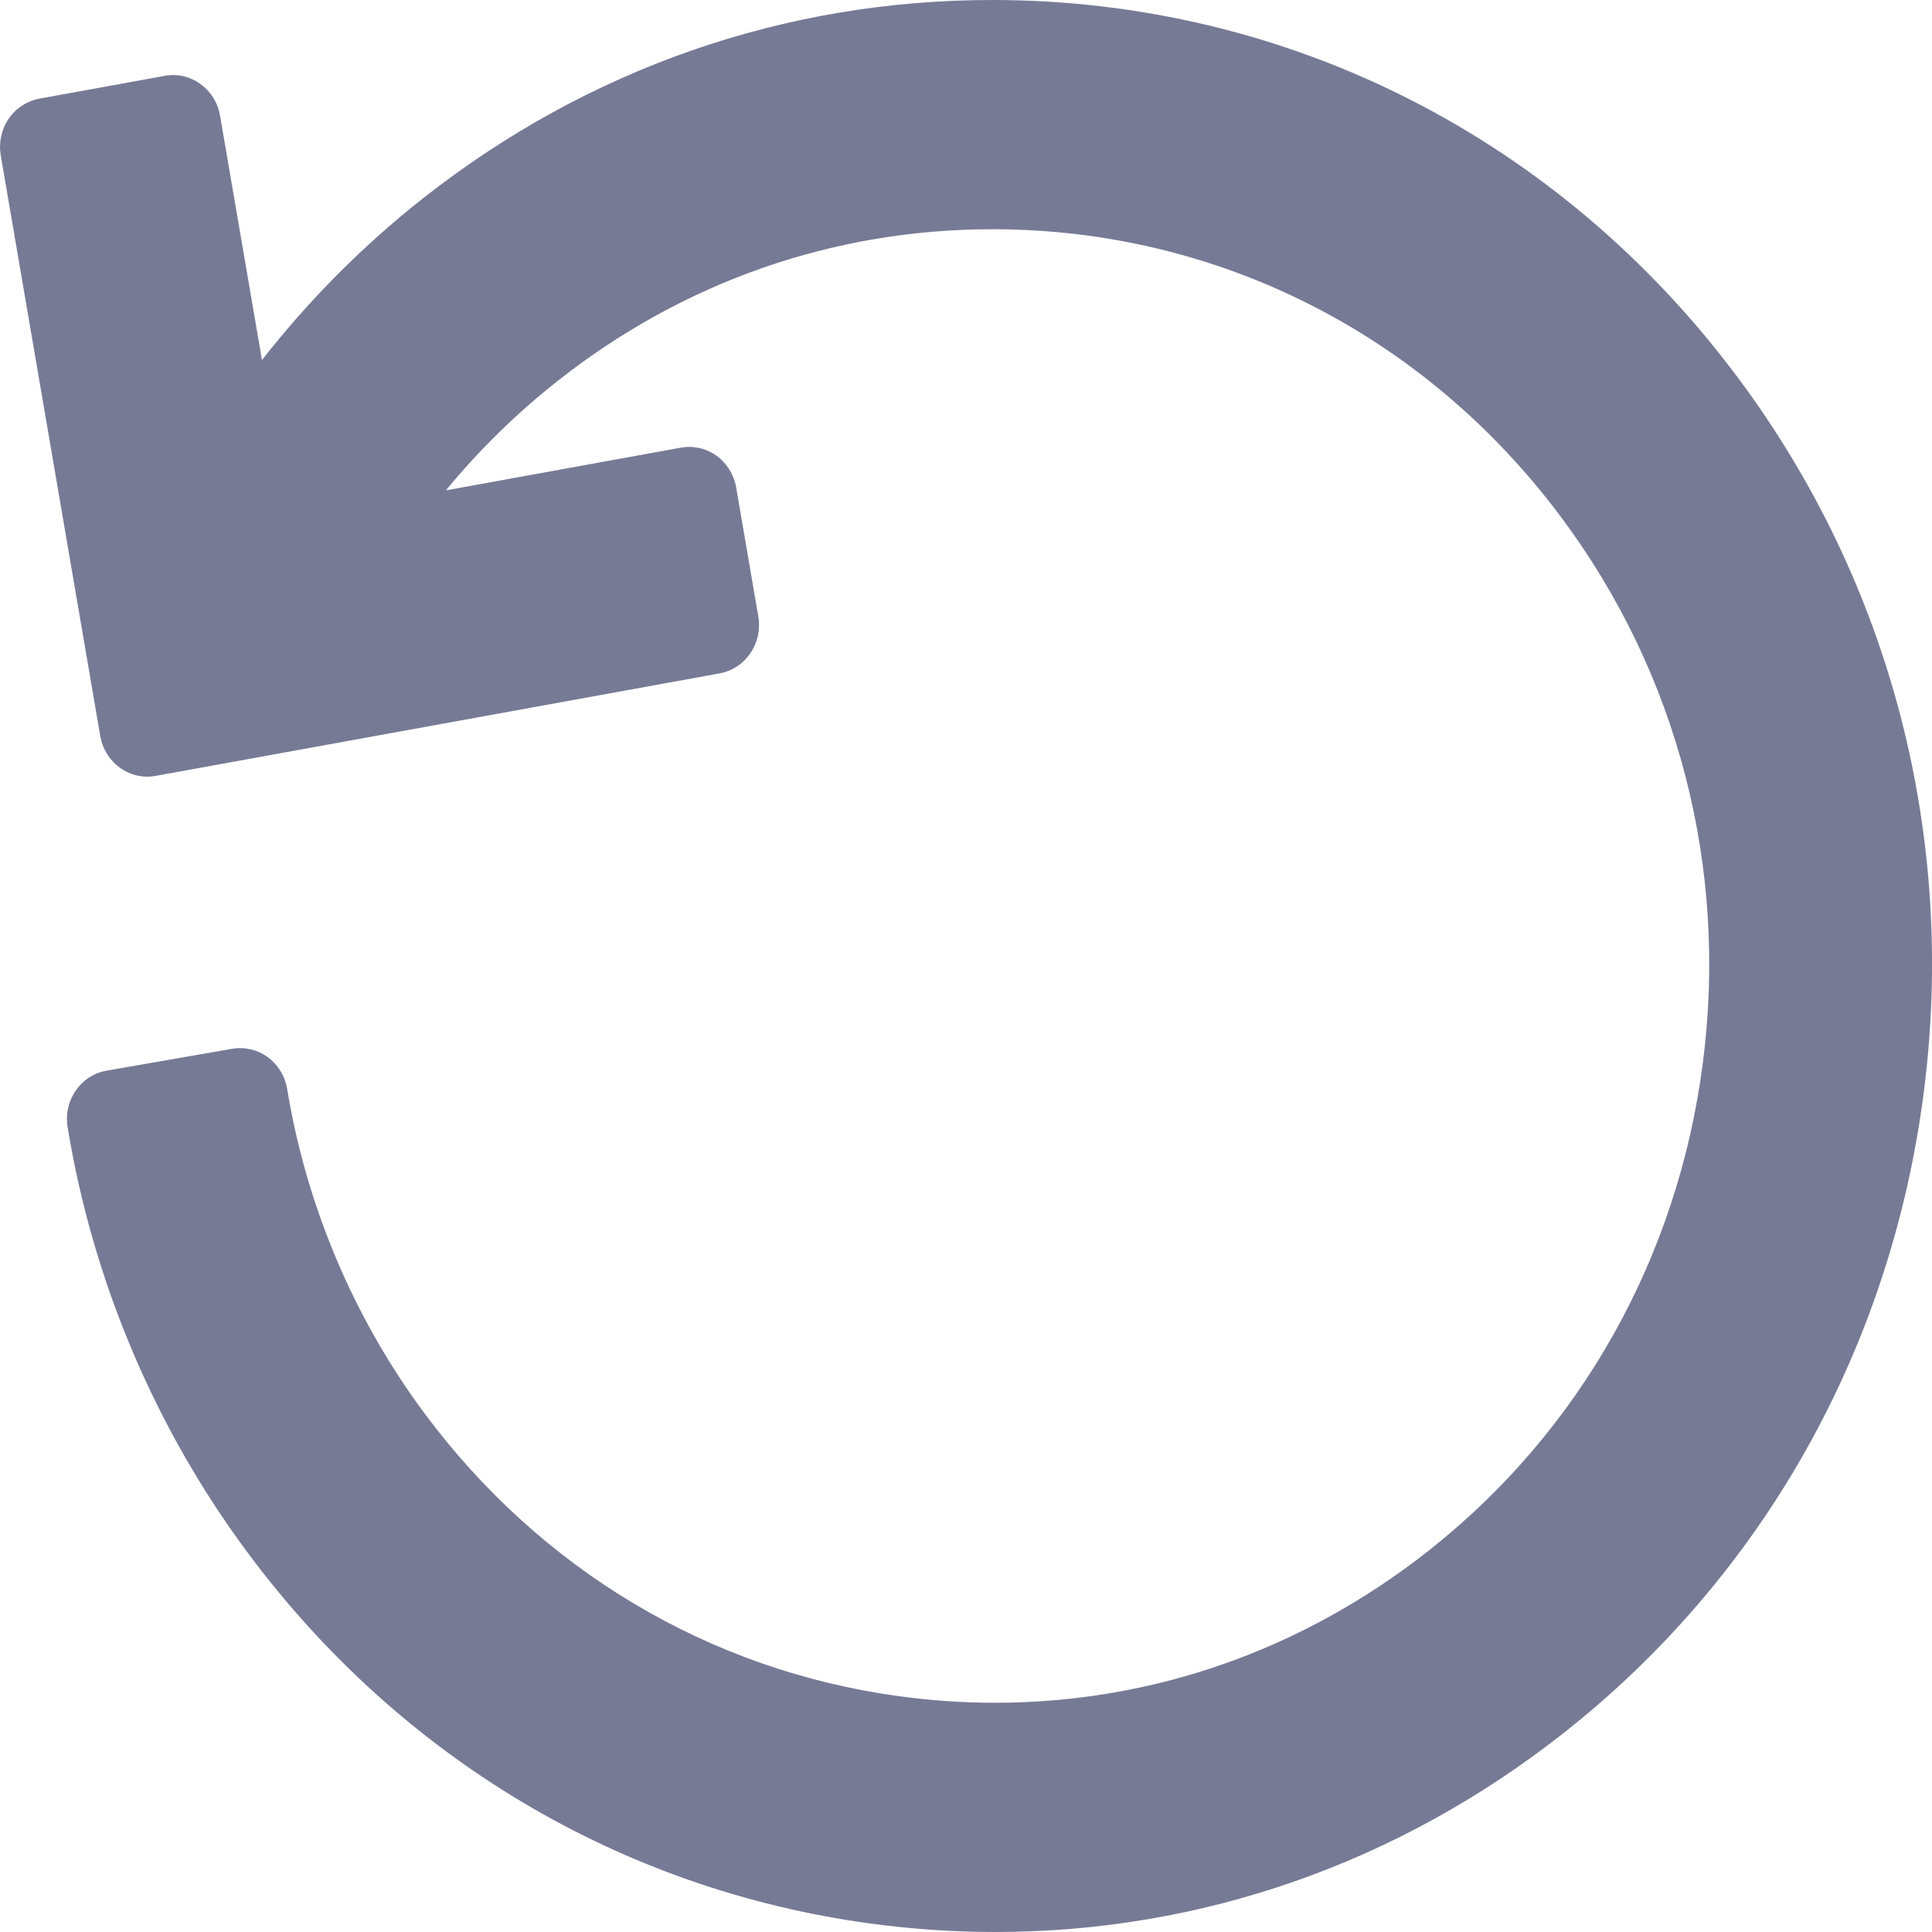 <svg width="20" height="20" viewBox="0 0 20 20" fill="none" xmlns="http://www.w3.org/2000/svg">
<path id="Vector" d="M17.997 3.918C16.145 1.428 13.329 0 10.271 0C8.121 0 6.082 0.711 4.375 2.056C3.757 2.543 3.198 3.106 2.712 3.727L2.278 1.198C2.231 0.921 1.974 0.736 1.706 0.785L0.408 1.021C0.279 1.045 0.164 1.12 0.089 1.23C0.014 1.341 -0.015 1.477 0.008 1.61L1.038 7.62C1.081 7.866 1.289 8.04 1.524 8.04C1.553 8.04 1.582 8.037 1.611 8.032L7.449 6.971C7.718 6.922 7.897 6.659 7.85 6.382L7.621 5.047C7.598 4.914 7.525 4.796 7.418 4.718C7.31 4.641 7.178 4.611 7.049 4.634L4.616 5.076C4.958 4.66 5.345 4.28 5.777 3.94C7.078 2.915 8.633 2.373 10.273 2.373C12.606 2.373 14.754 3.462 16.166 5.361C17.37 6.978 17.889 8.982 17.628 11.002C17.368 13.021 16.358 14.816 14.787 16.054C13.481 17.083 11.929 17.627 10.298 17.627C9.969 17.627 9.635 17.604 9.306 17.559C7.343 17.291 5.6 16.252 4.397 14.634C3.664 13.649 3.172 12.487 2.973 11.274C2.951 11.141 2.879 11.022 2.772 10.944C2.666 10.866 2.533 10.835 2.404 10.857L1.105 11.083C0.835 11.129 0.654 11.392 0.7 11.669C0.961 13.262 1.606 14.786 2.566 16.076C4.143 18.198 6.429 19.56 9.002 19.911C9.433 19.97 9.869 20 10.3 20C12.441 20 14.476 19.287 16.188 17.939C18.249 16.315 19.572 13.962 19.914 11.314C20.256 8.666 19.575 6.039 17.997 3.918Z" fill="#777A95"/>
</svg>
